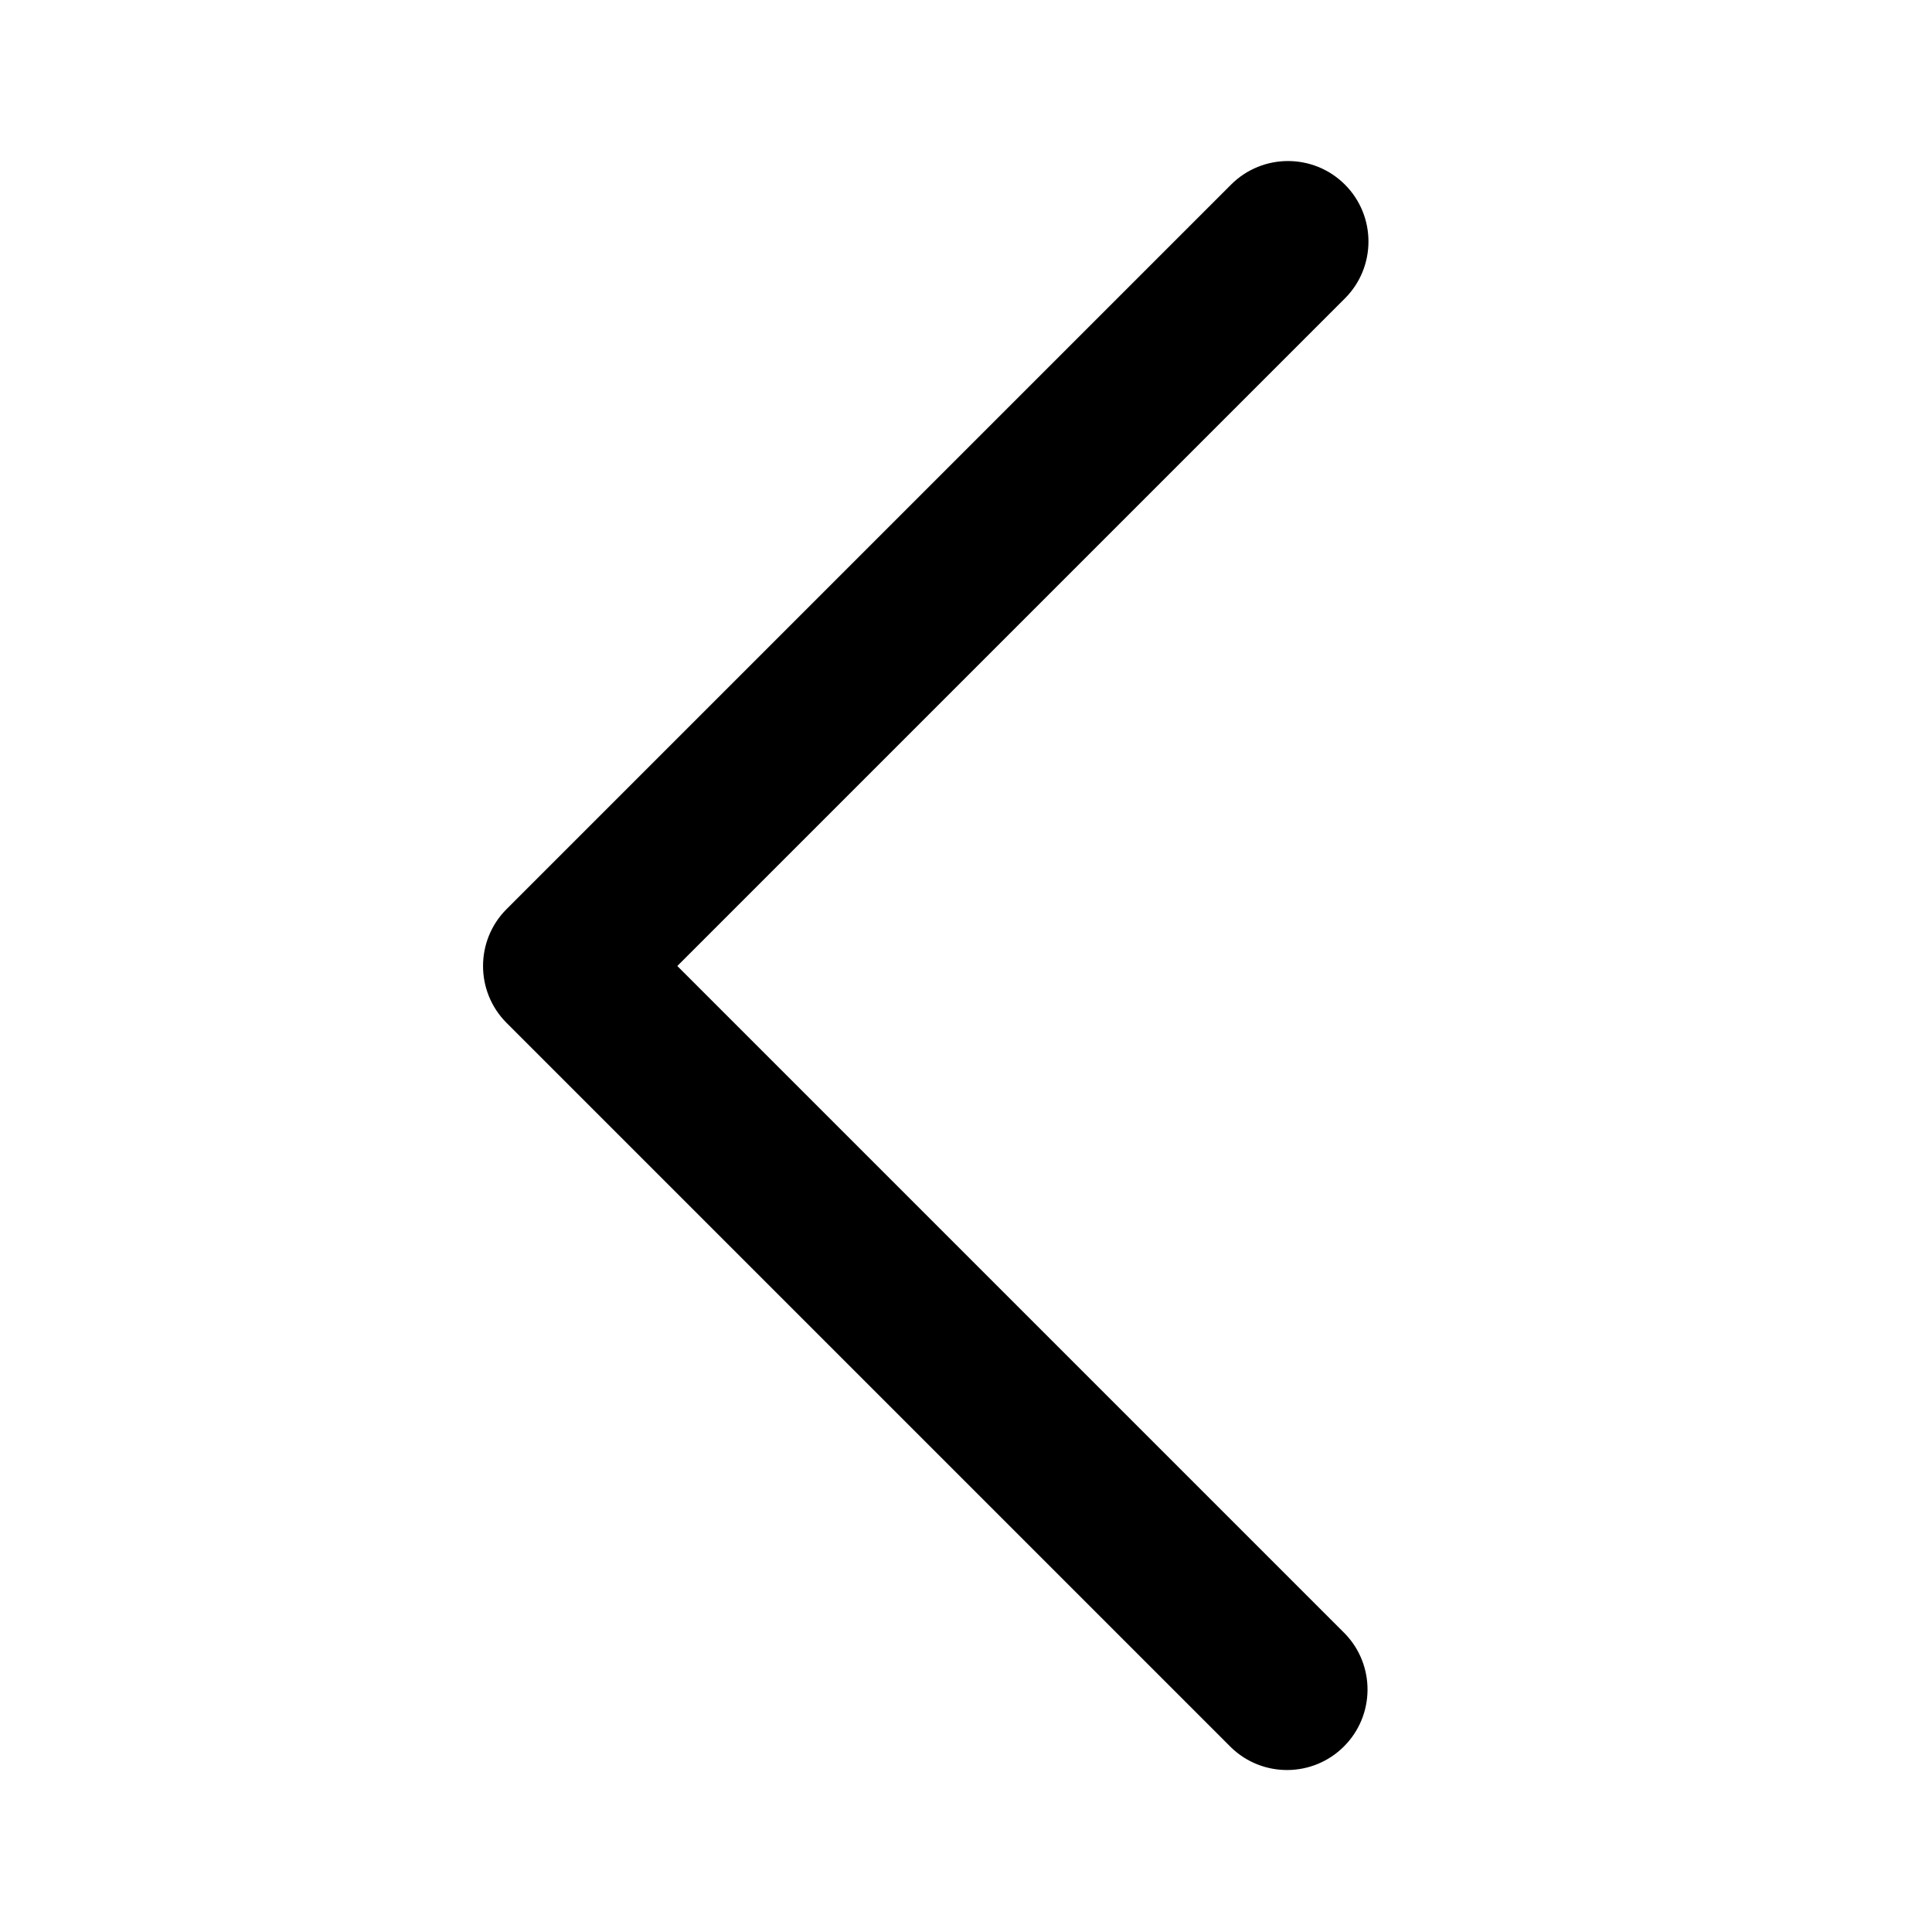 <?xml version="1.0" encoding="UTF-8"?>
<svg width="24px" height="24px" viewBox="0 0 24 24" version="1.1" xmlns="http://www.w3.org/2000/svg" xmlns:xlink="http://www.w3.org/1999/xlink">
    <!-- Generator: sketchtool 49.1 (51147) - http://www.bohemiancoding.com/sketch -->
    <title>basic-arrow-left</title>
    <desc>Created with sketchtool.</desc>
    <defs></defs>
    <g id="Icons" stroke="none" stroke-width="1" fill="none" fill-rule="evenodd">
        <g id="basic-arrow-left" fill="#000000" fill-rule="nonzero">
            <path d="M16.707,2.293 C16.317,1.903 15.683,1.903 15.293,2.293 L6.293,11.293 C5.903,11.683 5.903,12.317 6.293,12.707 L15.293,21.707 C15.685,22.086 16.309,22.081 16.695,21.695 C17.081,21.309 17.086,20.685 16.707,20.293 L8.414,12 L16.707,3.707 C17.097,3.317 17.097,2.683 16.707,2.293 Z" id="Shape"></path>
        </g>
    </g>
</svg>